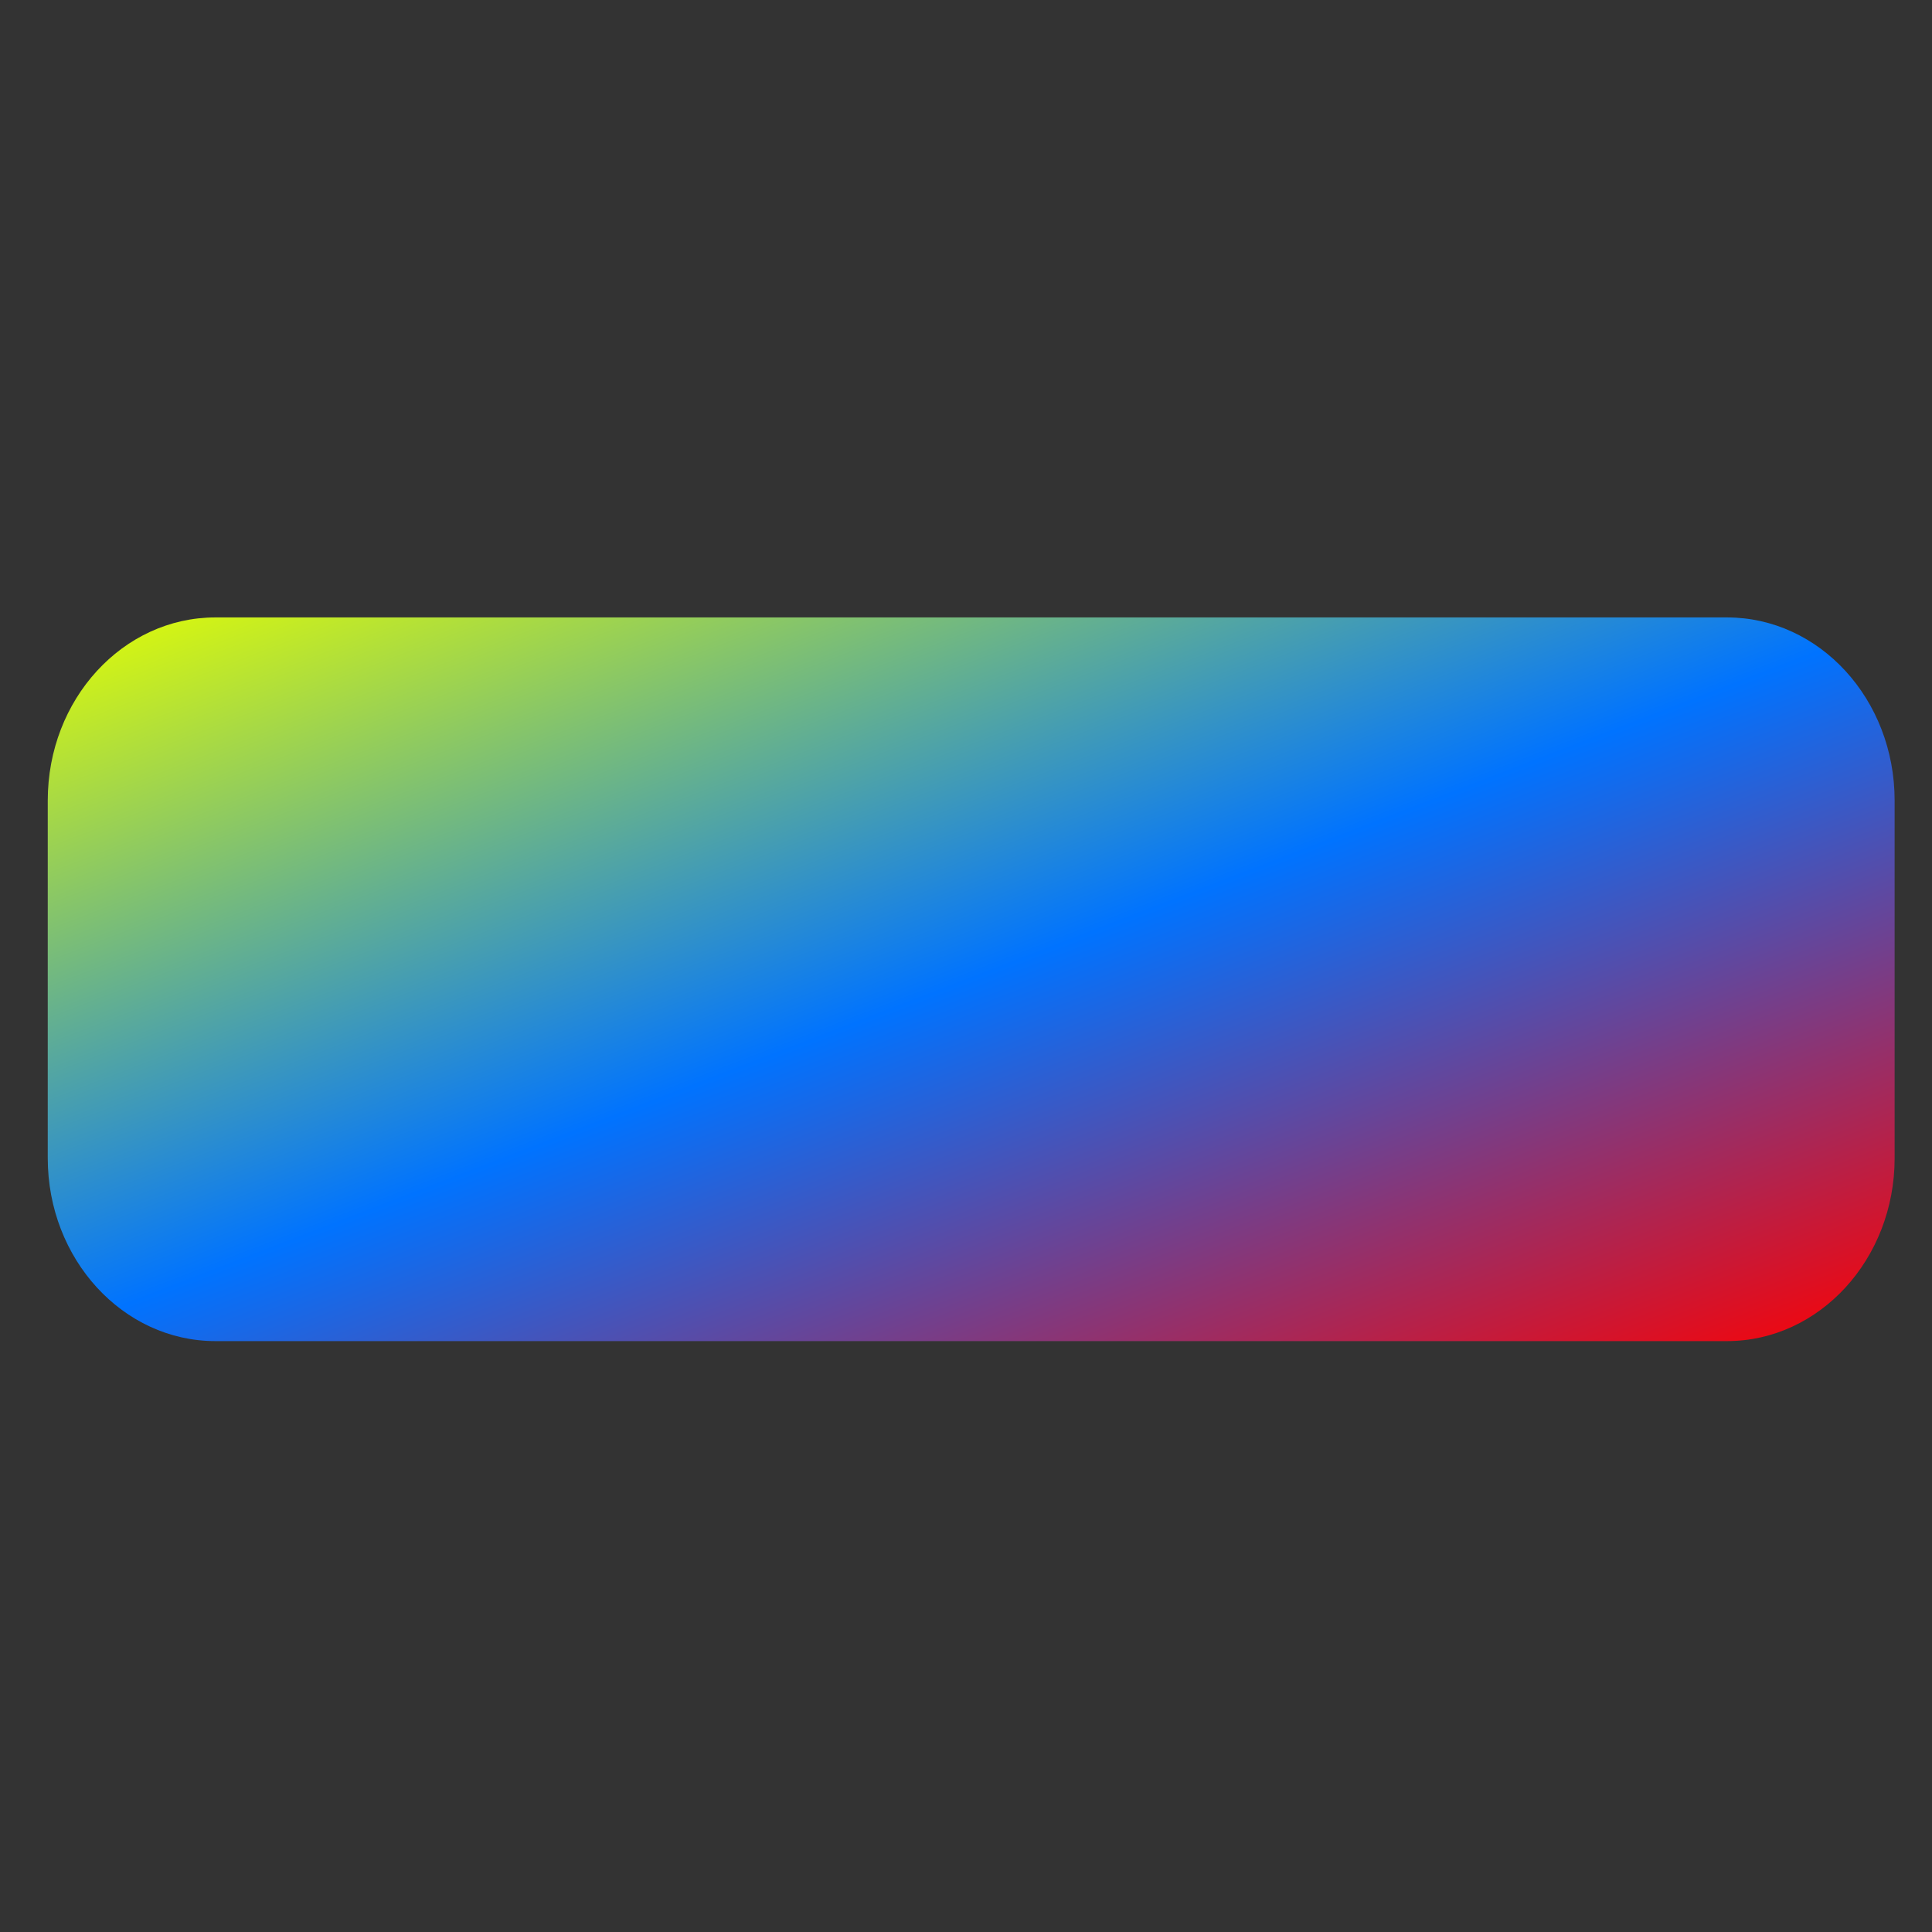 <svg xmlns="http://www.w3.org/2000/svg" xmlns:xlink="http://www.w3.org/1999/xlink" width="64" height="64" viewBox="0 0 64 64" version="1.1"><rect x="0" y="0" width="64" height="64" fill="#333333" stroke="none"/><defs><linearGradient id="linear0" x1="0%" x2="100%" y1="0%" y2="100%"><stop offset="0%" style="stop-color:#e5ff00; stop-opacity:1"/><stop offset="50%" style="stop-color:#0073ff; stop-opacity:1"/><stop offset="100%" style="stop-color:#ff0000; stop-opacity:1"/></linearGradient></defs><g id="surface1"><path style=" stroke:none;fill-rule:nonzero;fill:url(#linear0);" d="M 7.137 20.453 L 57.207 20.453 C 60.277 20.453 62.762 23.168 62.762 26.516 L 62.762 38.367 C 62.762 41.703 60.277 44.426 57.207 44.426 L 7.137 44.426 C 4.066 44.426 1.582 41.703 1.582 38.367 L 1.582 26.516 C 1.582 23.168 4.066 20.453 7.137 20.453 Z M 7.137 20.453 "/></g></svg>
